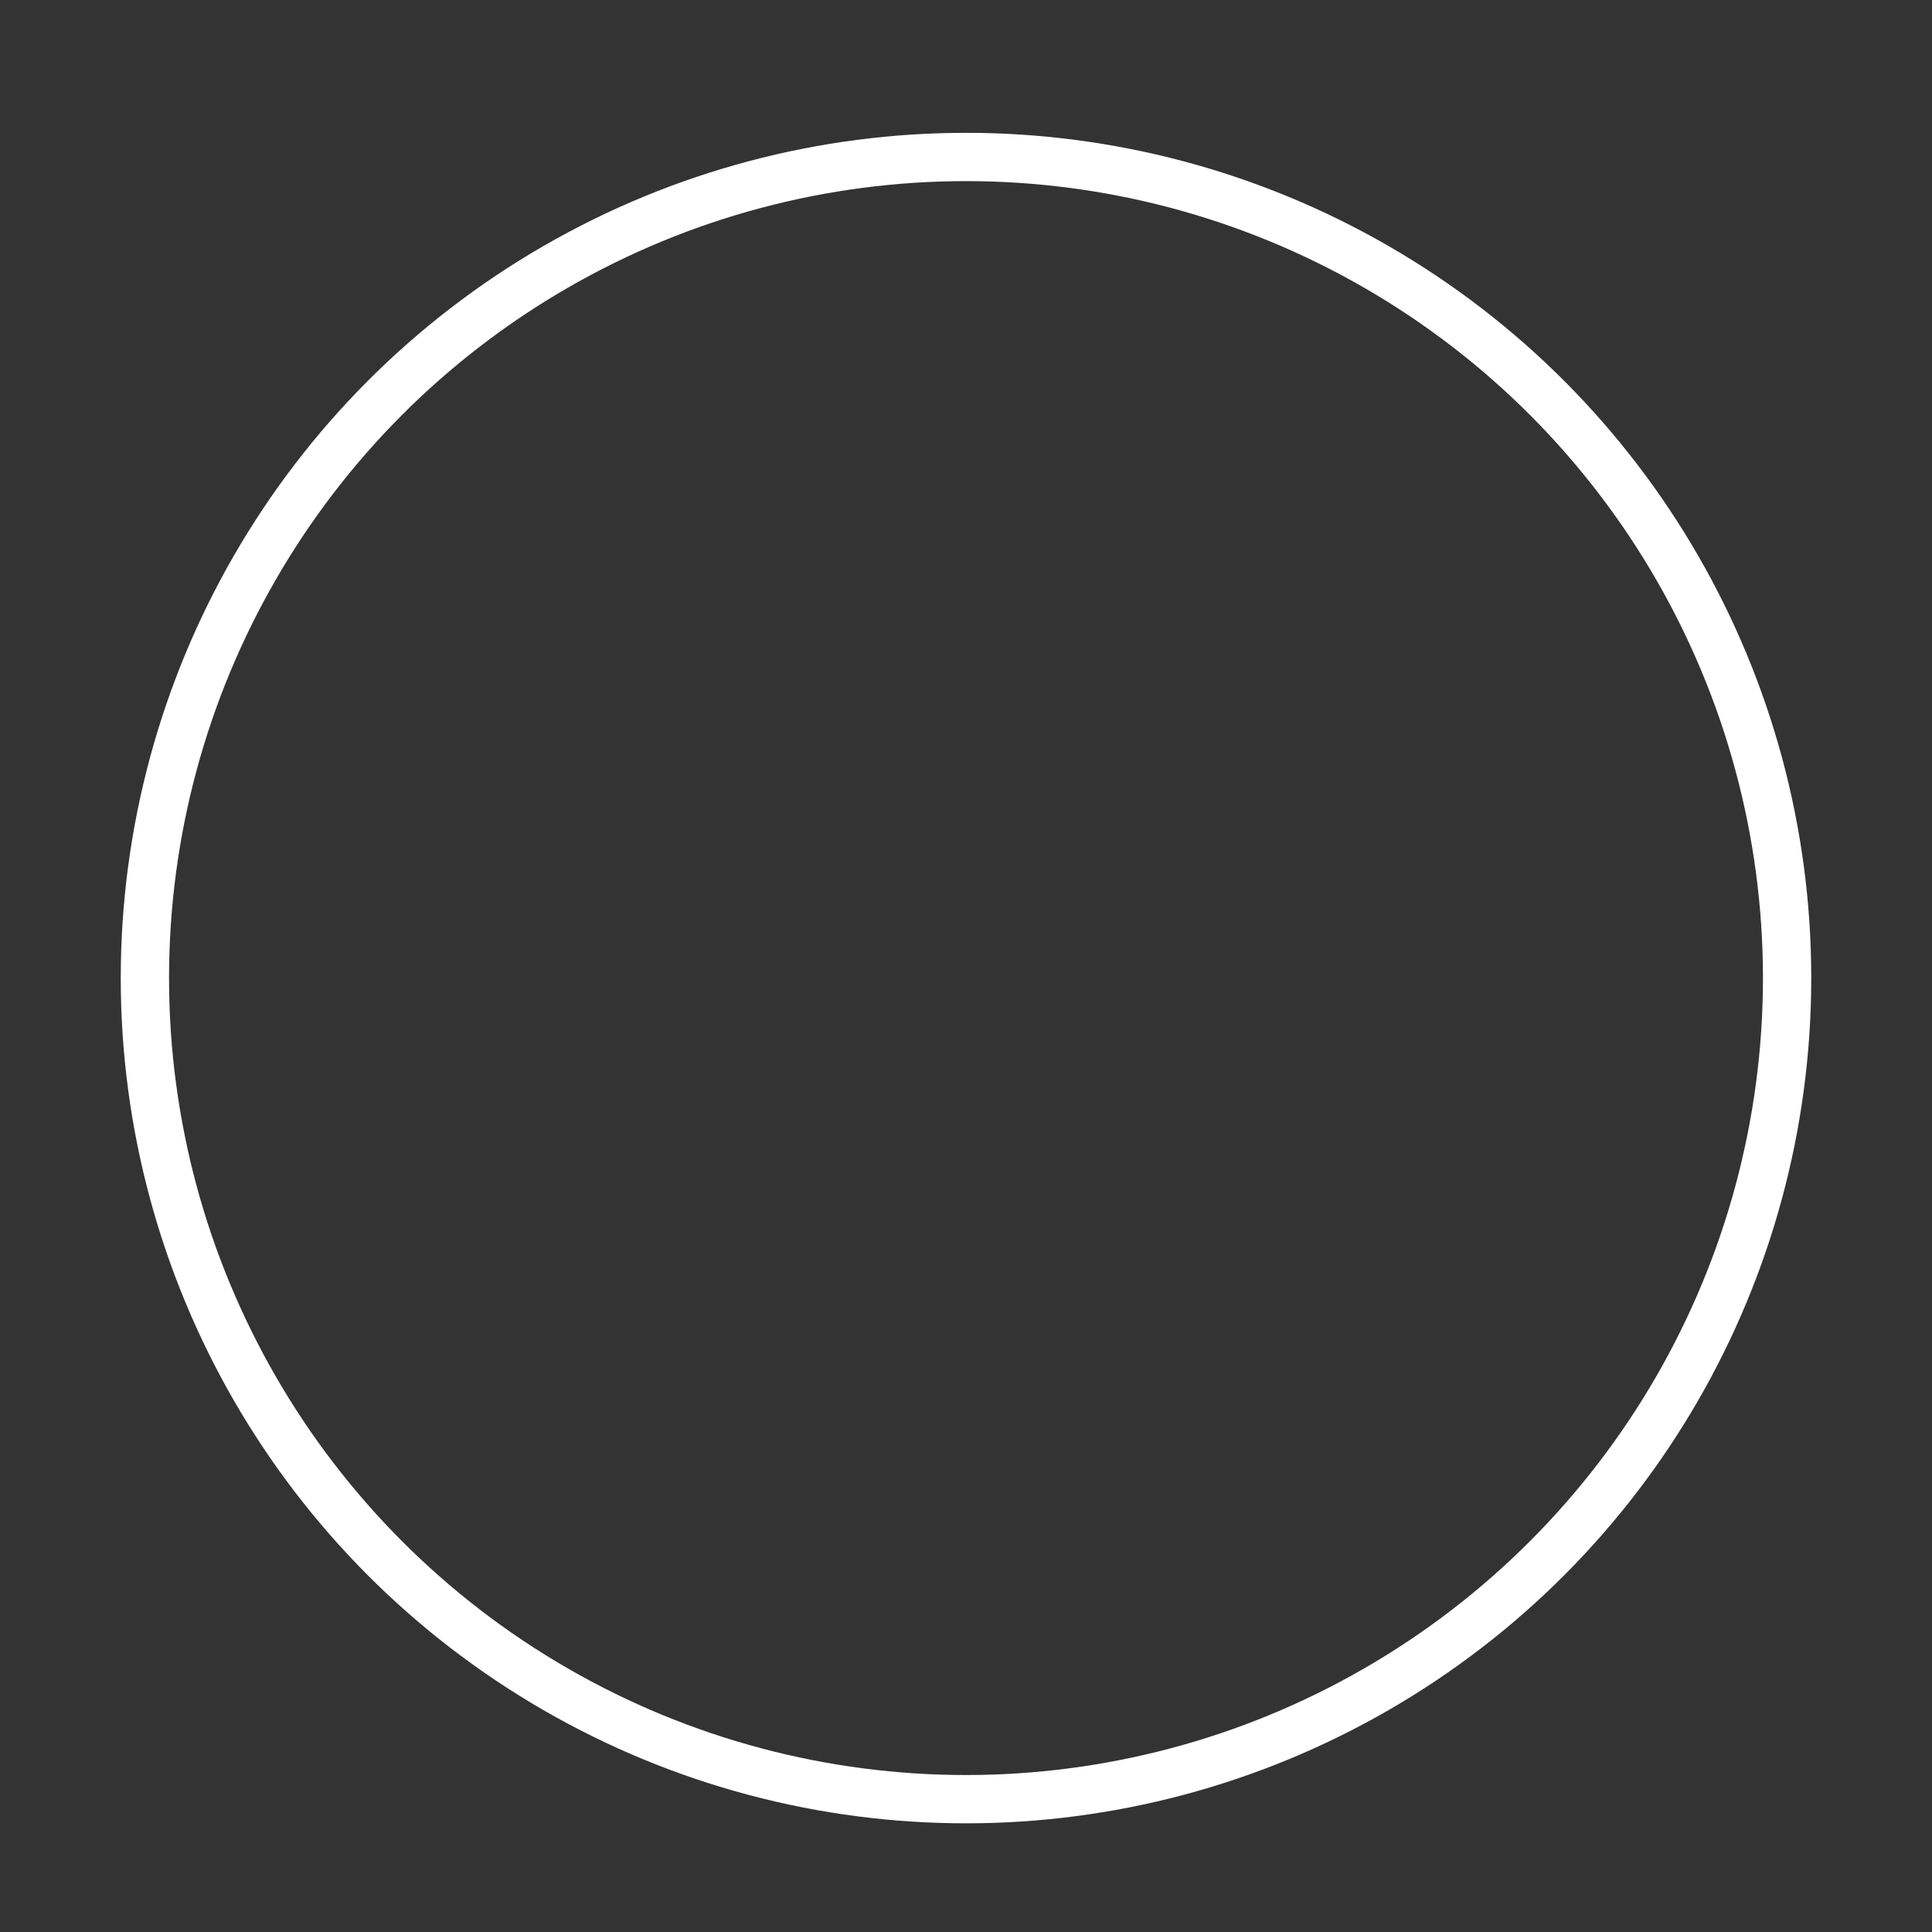 <?xml version="1.0"?>
<!DOCTYPE svg PUBLIC "-//W3C//DTD SVG 1.1//EN" "http://www.w3.org/Graphics/SVG/1.1/DTD/svg11.dtd" >
<!-- SVG content generated using Symbology Configuration Management System (SCMS) -->
<!-- Systematic Software Engineering Ltd. - www.systematic.co.uk - do not remove  -->
<svg id="G*MPOMU---****X" width="400px" height="400px" viewBox="0 0 400 400">
    <rect x="0" y="0" width="400" height="400" fill="#333333" stroke="none"/>
    <g>
        <svg viewBox="0 0 400 400" id="_0.G-MPOMU-------X" width="400px" height="400px">
            <g transform="translate(-890 -820) scale(5 5)">
                <circle cx="218" cy="204.5" r="34"
                        style="fill:none;stroke:rgb(255,255,255);stroke-width:2"></circle>
            </g>
        </svg>

    </g>
</svg>